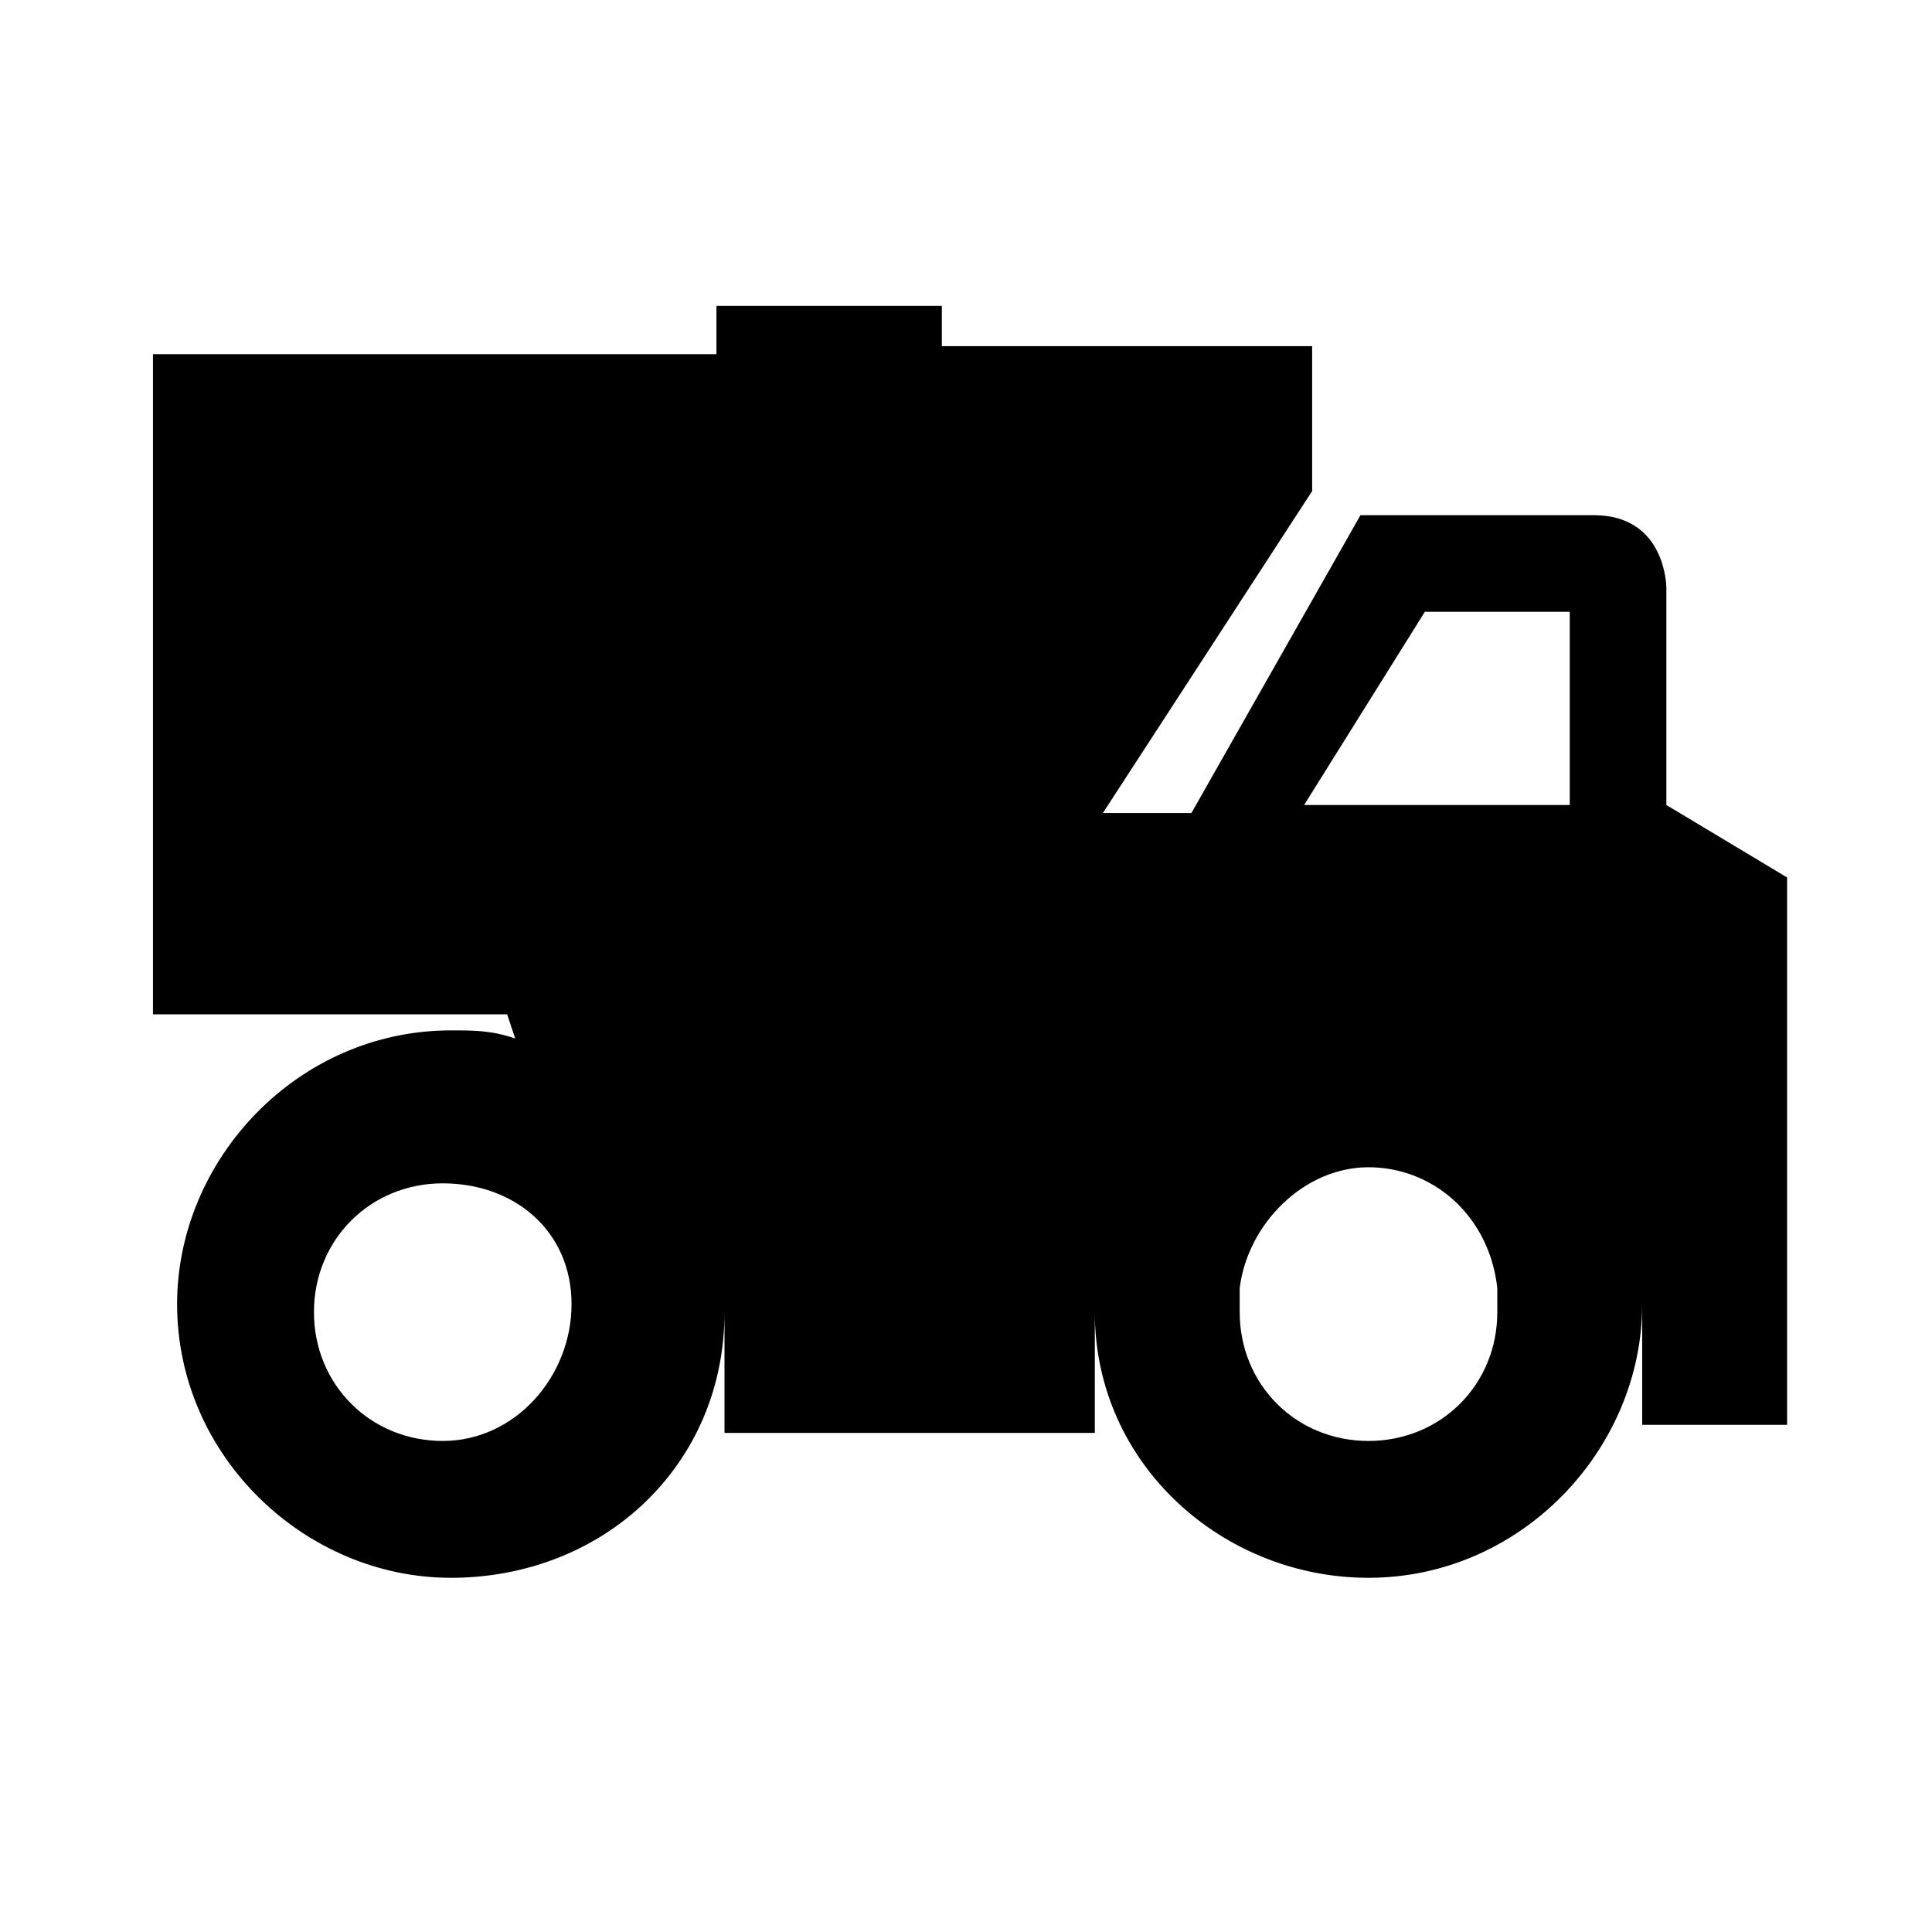 <?xml version="1.0" encoding="utf-8"?>
<!-- Generator: Adobe Illustrator 22.0.1, SVG Export Plug-In . SVG Version: 6.00 Build 0)  -->
<svg version="1.1" id="Layer_1" xmlns="http://www.w3.org/2000/svg" xmlns:xlink="http://www.w3.org/1999/xlink" x="0px" y="0px"
	 viewBox="0 0 24 24" style="enable-background:new 0 0 24 24;" xml:space="preserve">
<path d="M14.8,10.1h-1.1l2.6-4V4.3h-4.6V3.8H8.9v0.6H1.9v8.2h4.4l0.1,0.3c-0.3-0.1-0.5-0.1-0.8-0.1c-1.9,0-3.4,1.6-3.4,3.4
	c0,1.9,1.6,3.4,3.4,3.4c1.9,0,3.4-1.4,3.4-3.3c0,0.6,0,1.5,0,1.5h4.6v-1.5c0,1.9,1.6,3.3,3.4,3.3c1.9,0,3.4-1.6,3.4-3.4
	c0-0.1,0-0.2,0-0.3l0,0v1.8h1.8v-6.8l-1.5-0.9V7.3c0,0,0-0.9-0.9-0.9c-1,0-2.9,0-2.9,0L14.8,10.1z M5.5,17.9c-0.9,0-1.6-0.7-1.6-1.6
	c0-0.9,0.7-1.6,1.6-1.6s1.6,0.6,1.6,1.5C7.1,17.1,6.4,17.9,5.5,17.9z M18.6,16.3c0,0.9-0.7,1.6-1.6,1.6c-0.9,0-1.6-0.7-1.6-1.6
	c0-0.1,0-0.2,0-0.3c0.1-0.8,0.8-1.5,1.6-1.5c0.8,0,1.5,0.6,1.6,1.5C18.6,16.1,18.6,16.2,18.6,16.3z M19.5,7.5V10h-3.3l1.5-2.4H19.5z
	"/>
</svg>
